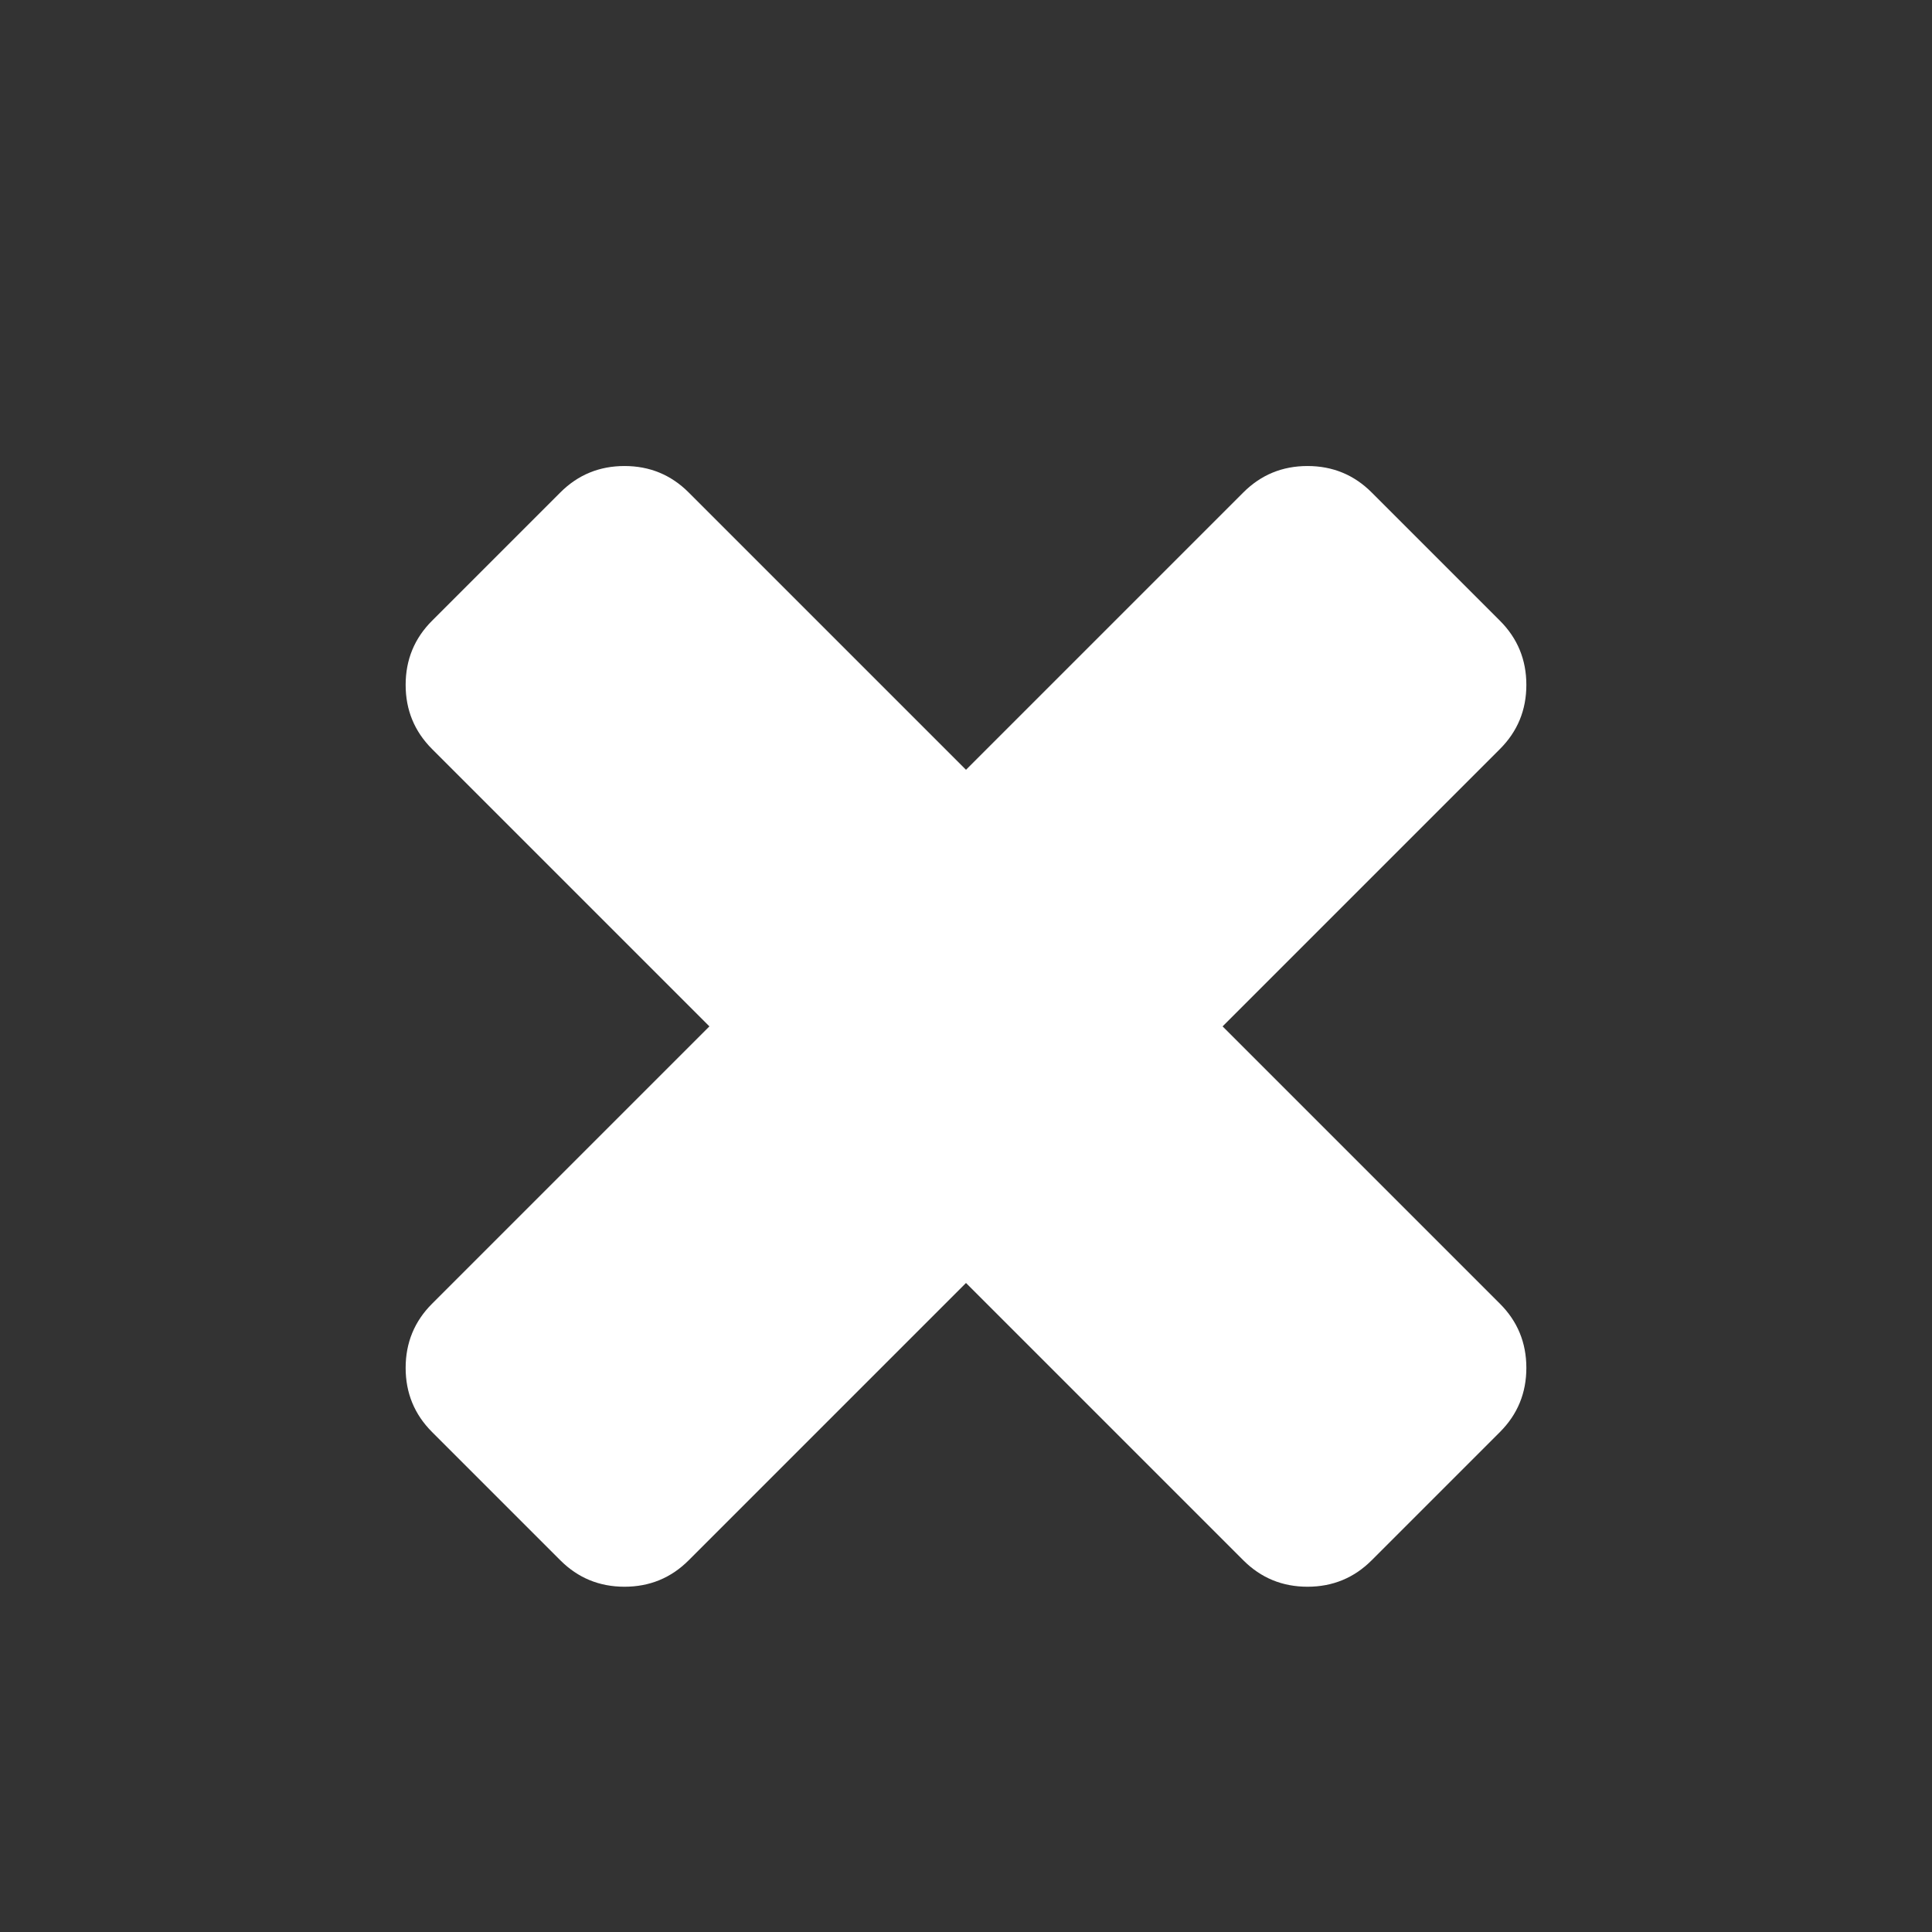 <?xml version="1.0" encoding="UTF-8"?>
<svg xmlns="http://www.w3.org/2000/svg" xmlns:xlink="http://www.w3.org/1999/xlink" width="2048" height="2048" viewBox="0 0 2048 2048" version="1.1">
<rect x="0" y="0" width="2048" height="2048" fill="#333333" stroke="none"/>
<g>
<path d="M 1618 1450 C 1618 1476.668 1608.668 1499.332 1590 1518 L 1454 1654 C 1435.332 1672.668 1412.668 1682 1386 1682 C 1359.332 1682 1336.668 1672.668 1318 1654 L 1024 1360 L 730 1654 C 711.332 1672.668 688.668 1682 662 1682 C 635.332 1682 612.668 1672.668 594 1654 L 458 1518 C 439.332 1499.332 430 1476.668 430 1450 C 430 1423.332 439.332 1400.668 458 1382 L 752 1088 L 458 794 C 439.332 775.332 430 752.668 430 726 C 430 699.332 439.332 676.668 458 658 L 594 522 C 612.668 503.332 635.332 494 662 494 C 688.668 494 711.332 503.332 730 522 L 1024 816 L 1318 522 C 1336.668 503.332 1359.332 494 1386 494 C 1412.668 494 1435.332 503.332 1454 522 L 1590 658 C 1608.668 676.668 1618 699.332 1618 726 C 1618 752.668 1608.668 775.332 1590 794 L 1296 1088 L 1590 1382 C 1608.668 1400.668 1618 1423.332 1618 1450 Z M 1618 1450 " fill="white" />
</g>
</svg>

